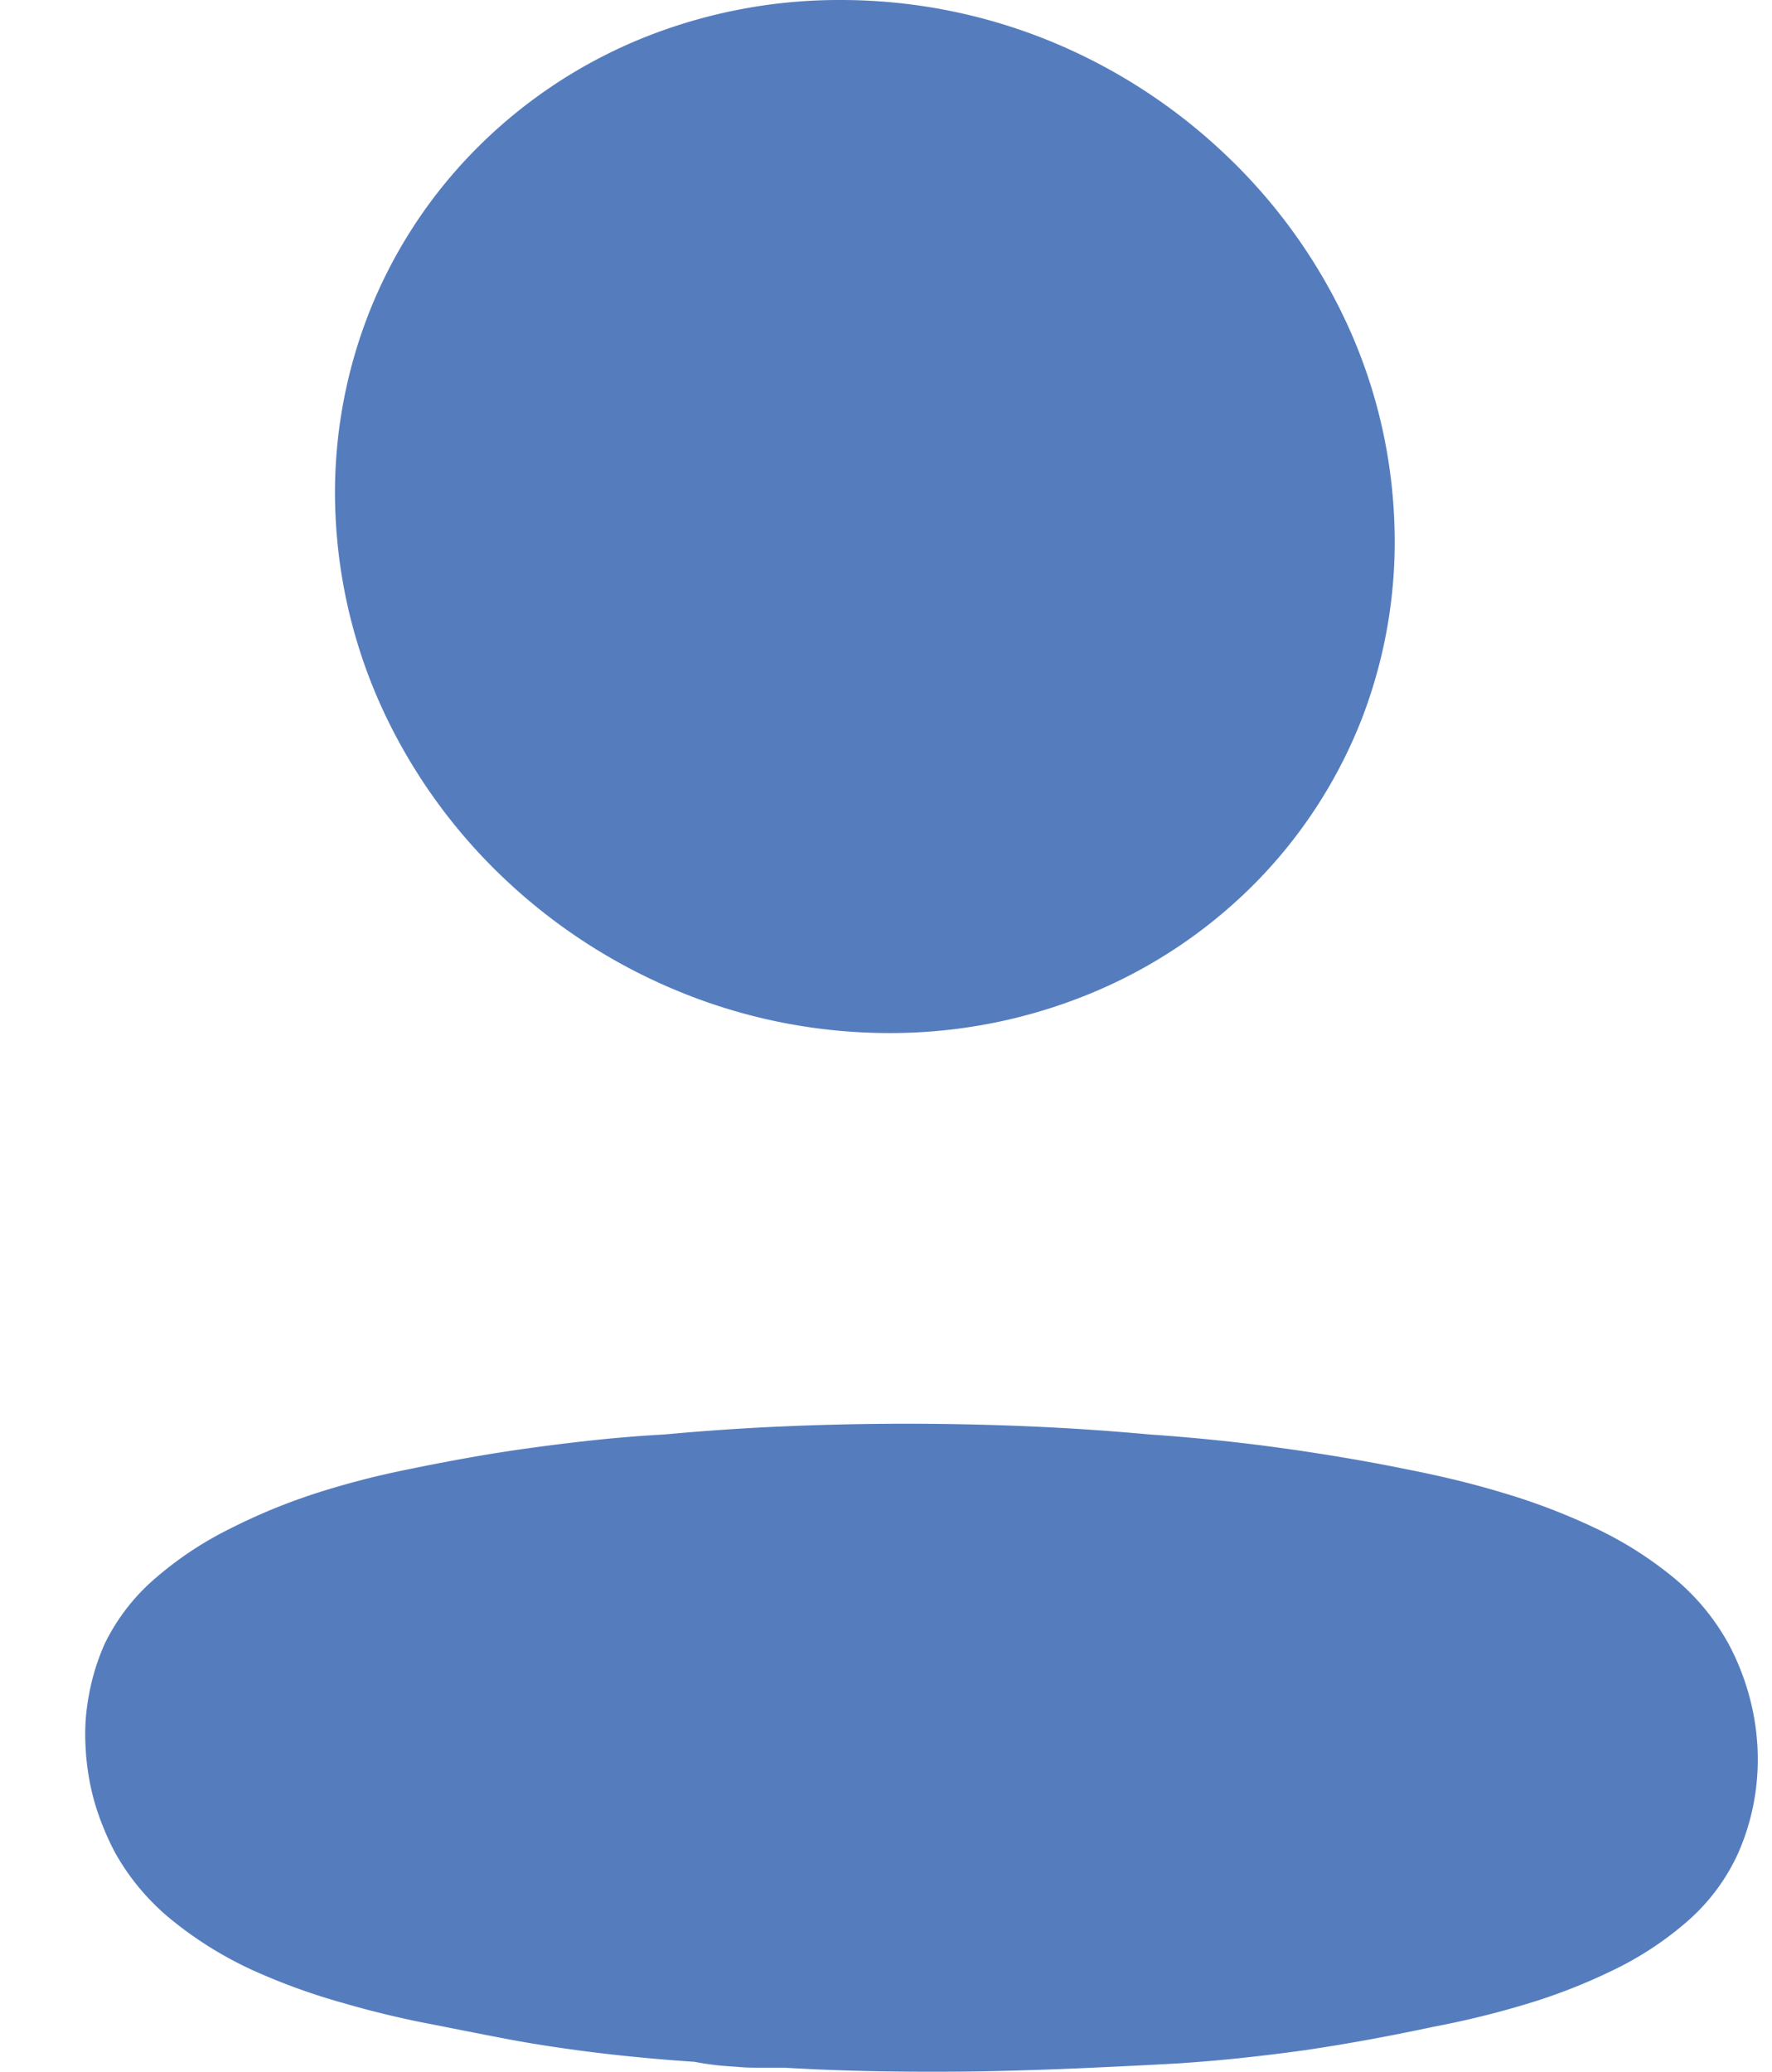 <svg id="Iconly_Light_Profile" data-name="Iconly/Light/Profile" xmlns="http://www.w3.org/2000/svg" width="16.558" height="19.351" viewBox="0 0 16.558 19.351">
  <g id="Profile" transform="translate(0.652)">
    <path id="Ellipse_736" d="M4.953,0A5.17,5.17,0,0,1,6.9.38,5.285,5.285,0,0,1,8.519,1.417,5.153,5.153,0,0,1,9.65,2.953a4.852,4.852,0,0,1,.474,1.879,4.593,4.593,0,0,1-.3,1.877,4.53,4.53,0,0,1-.99,1.531A4.656,4.656,0,0,1,7.307,9.271a4.905,4.905,0,0,1-1.9.378,5.17,5.17,0,0,1-1.94-.378A5.285,5.285,0,0,1,1.844,8.239,5.154,5.154,0,0,1,.711,6.708,4.854,4.854,0,0,1,.233,4.832a4.594,4.594,0,0,1,.3-1.879,4.529,4.529,0,0,1,.987-1.536A4.655,4.655,0,0,1,3.043.38,4.9,4.9,0,0,1,4.953,0Z" transform="translate(2.251)" fill="#557dbe"/>
    <path id="Path_33945" d="M.148,3.026a2.15,2.15,0,0,1,0-.251A2.119,2.119,0,0,1,.18,2.528a2.087,2.087,0,0,1,.147-.474A1.9,1.9,0,0,1,.8,1.443a3.3,3.3,0,0,1,.7-.464A5.549,5.549,0,0,1,2.314.645,7.834,7.834,0,0,1,3.158.427q.3-.062.594-.114t.6-.093q.3-.041.6-.072T5.561.1Q6.123.048,6.688.024T7.819,0q.566,0,1.133.024T10.086.1q.306.021.611.052t.61.073q.3.041.608.093t.605.113c.279.055.572.124.864.212a5.971,5.971,0,0,1,.852.323,3.523,3.523,0,0,1,.739.462,2.133,2.133,0,0,1,.526.63,2.333,2.333,0,0,1,.191.48,2.255,2.255,0,0,1,.079.5,2.188,2.188,0,0,1-.035.5,2.145,2.145,0,0,1-.149.479,1.872,1.872,0,0,1-.47.629,3.1,3.1,0,0,1-.7.46,5.37,5.37,0,0,1-.822.319,8.4,8.4,0,0,1-.844.206q-.3.064-.593.118t-.6.1q-.3.042-.6.074t-.606.052Q9.9,6,9.44,6.02t-.918.029q-.46.007-.92,0T6.68,6.015H6.469c-.07,0-.14,0-.209-.006S6.12,6,6.05,5.992s-.141-.018-.212-.032q-.3-.02-.608-.051t-.607-.074q-.3-.042-.6-.1t-.6-.118a8.908,8.908,0,0,1-.867-.206A5.875,5.875,0,0,1,1.7,5.1a3.537,3.537,0,0,1-.741-.46,2.183,2.183,0,0,1-.533-.629,2.373,2.373,0,0,1-.11-.235A2.331,2.331,0,0,1,.23,3.53a2.288,2.288,0,0,1-.055-.25A2.248,2.248,0,0,1,.148,3.026Z" transform="translate(0 13.298)" fill="#557dbe"/>
  </g>
</svg>
